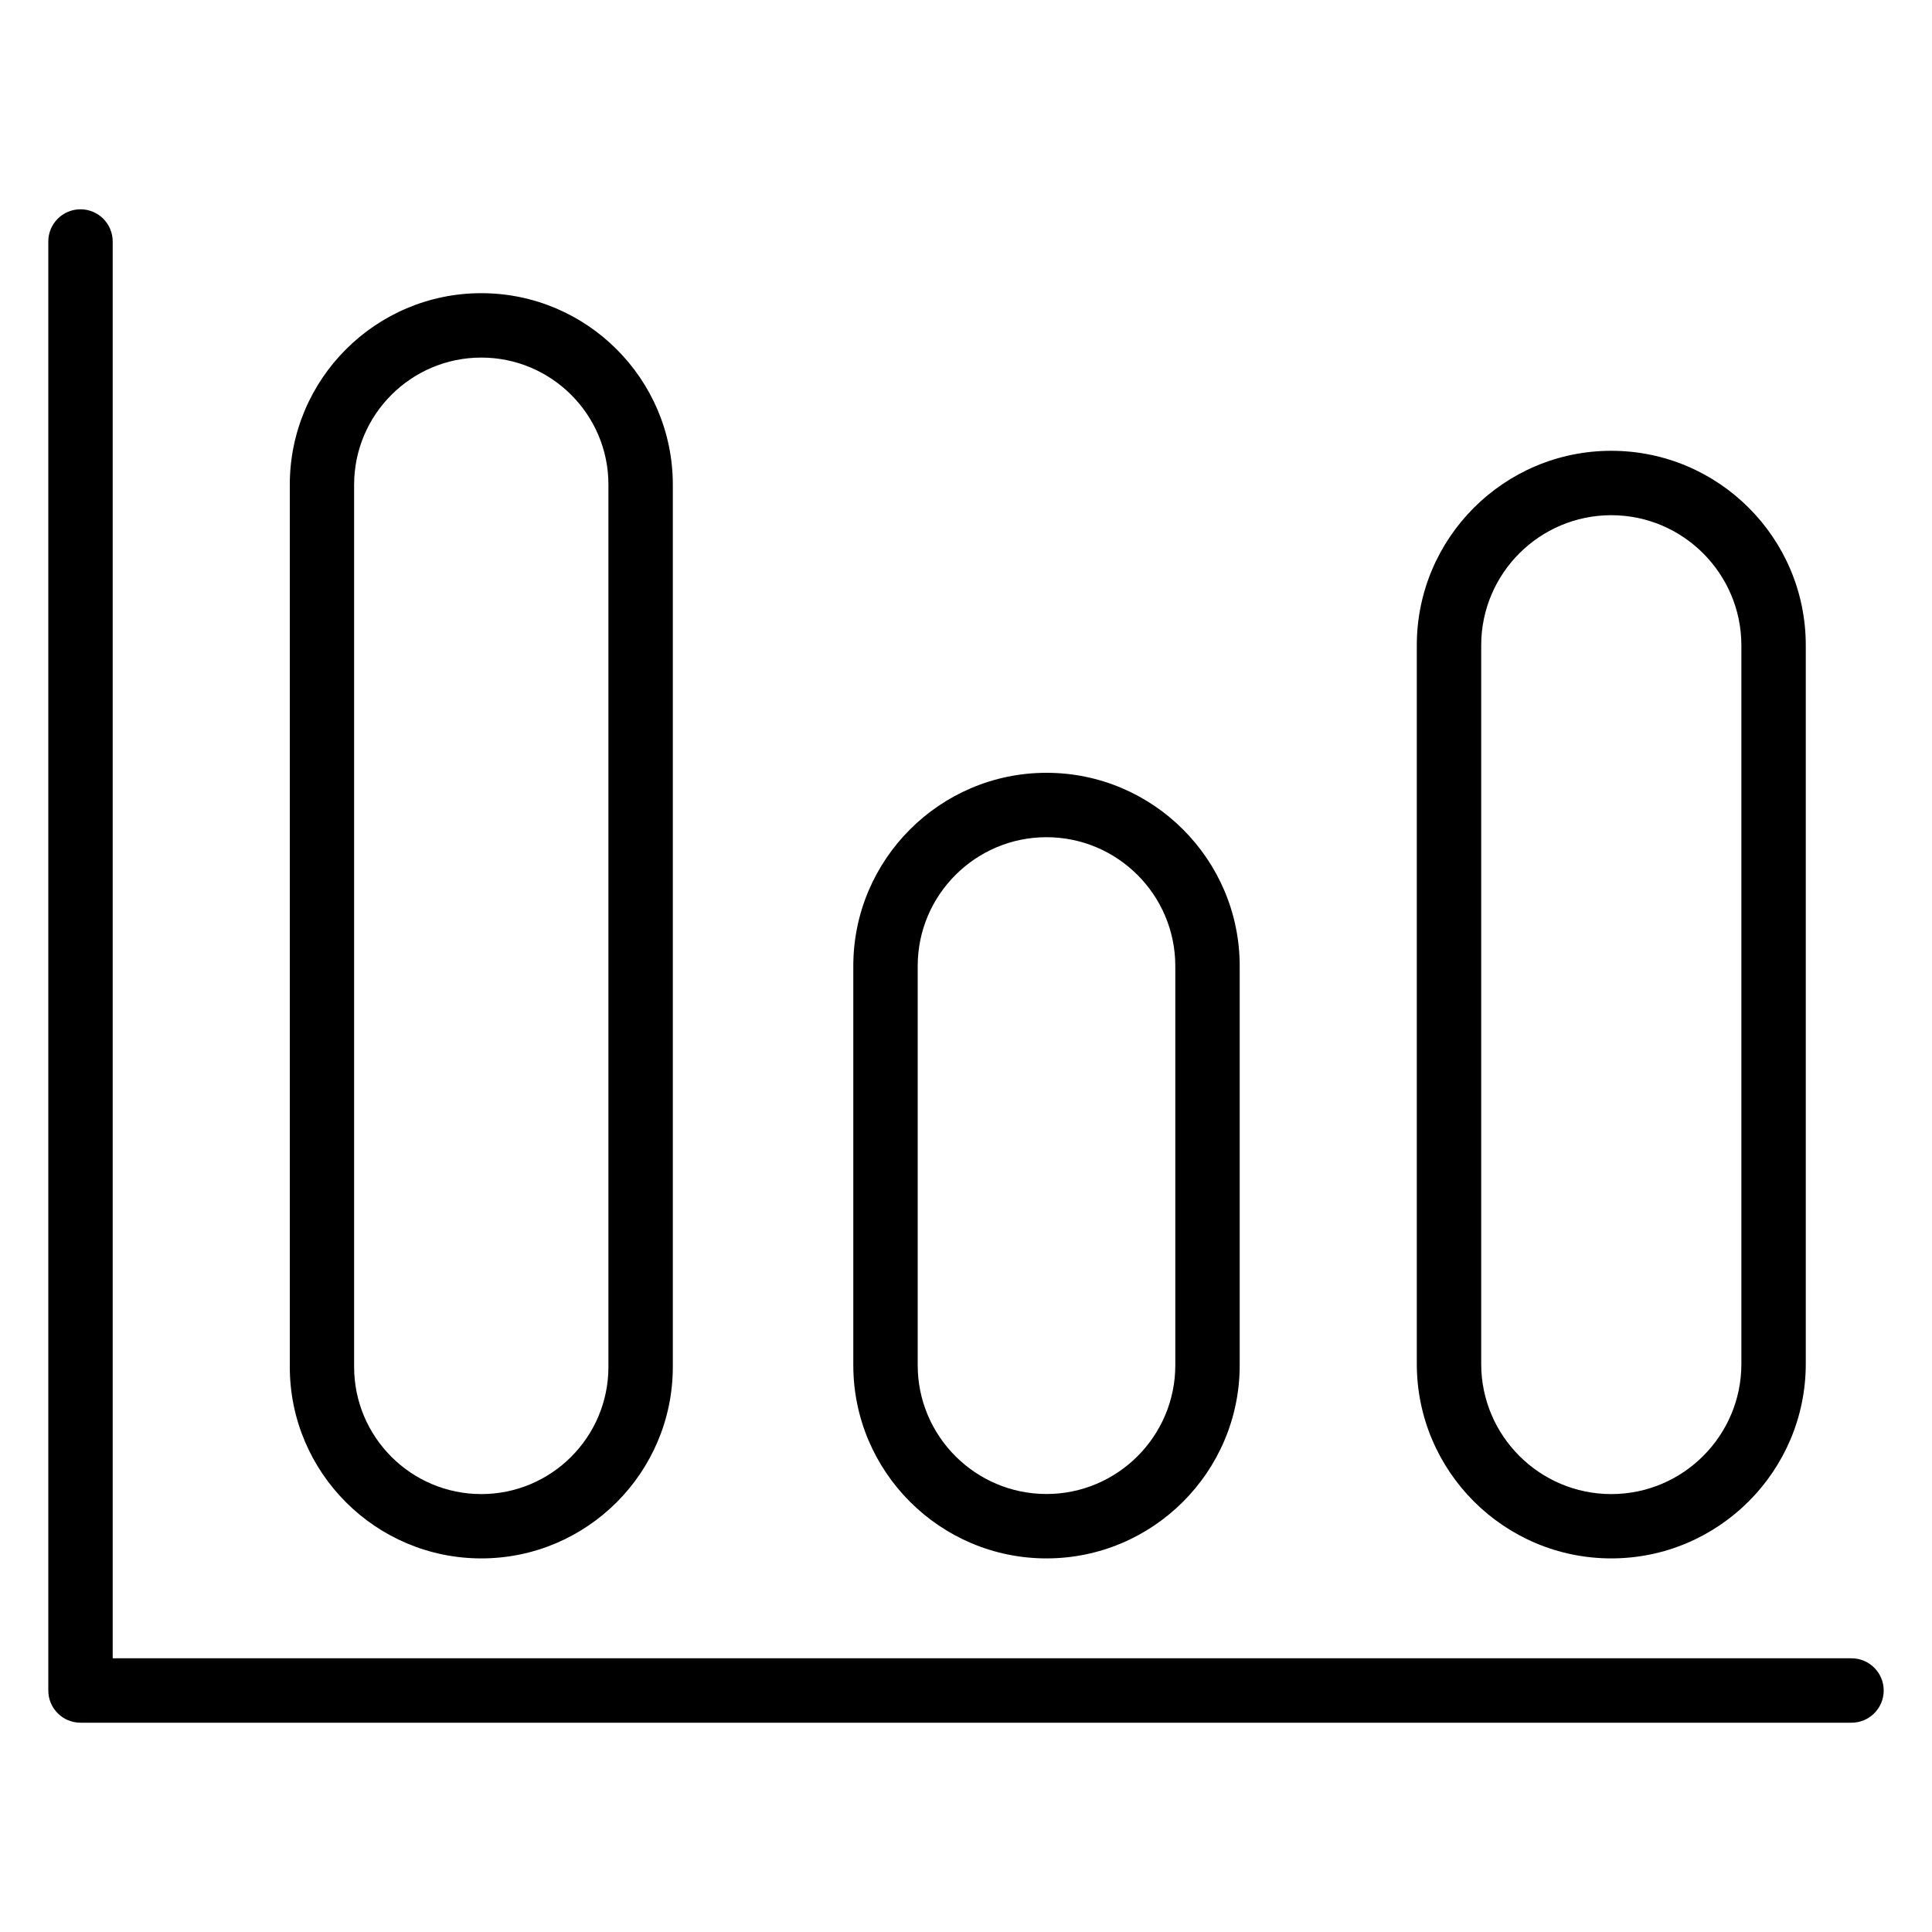 <?xml version="1.0" encoding="utf-8"?>
<!-- Generator: Adobe Illustrator 16.0.0, SVG Export Plug-In . SVG Version: 6.00 Build 0)  -->
<!DOCTYPE svg PUBLIC "-//W3C//DTD SVG 1.1 Tiny//EN" "http://www.w3.org/Graphics/SVG/1.1/DTD/svg11-tiny.dtd">
<svg version="1.1" baseProfile="tiny" id="Layer_1" xmlns="http://www.w3.org/2000/svg" xmlns:xlink="http://www.w3.org/1999/xlink"
	 x="0px" y="0px" width="24px" height="24px" viewBox="0 0 24 24" xml:space="preserve">
<g>
	<g>
		<path d="M23,21.4H1c-0.221,0-0.4-0.179-0.4-0.4V3c0-0.221,0.179-0.4,0.4-0.4S1.4,2.779,1.4,3v17.6H23c0.221,0,0.4,0.179,0.4,0.4
			S23.221,21.4,23,21.4z"/>
	</g>
	<g>
		<path d="M5.979,19.359c-1.312,0-2.379-1.067-2.379-2.379V6.021c0-1.312,1.067-2.379,2.379-2.379s2.379,1.067,2.379,2.379v10.958
			C8.358,18.292,7.292,19.359,5.979,19.359z M5.979,4.442c-0.871,0-1.58,0.708-1.58,1.58v10.958c0,0.871,0.708,1.58,1.58,1.58
			c0.871,0,1.579-0.708,1.579-1.58V6.021C7.559,5.15,6.85,4.442,5.979,4.442z"/>
	</g>
	<g>
		<path d="M13,19.359c-1.323,0-2.4-1.077-2.4-2.4V12c0-1.323,1.077-2.4,2.4-2.4s2.4,1.077,2.4,2.4v4.959
			C15.4,18.282,14.323,19.359,13,19.359z M13,10.4c-0.882,0-1.6,0.718-1.6,1.6v4.959c0,0.882,0.718,1.6,1.6,1.6s1.6-0.718,1.6-1.6
			V12C14.6,11.118,13.882,10.4,13,10.4z"/>
	</g>
	<g>
		<path d="M20.016,19.359c-1.332,0-2.416-1.083-2.416-2.416V8.016c0-1.332,1.083-2.416,2.416-2.416s2.416,1.083,2.416,2.416v8.928
			C22.431,18.275,21.348,19.359,20.016,19.359z M20.016,6.4c-0.891,0-1.616,0.725-1.616,1.616v8.928
			c0,0.891,0.725,1.616,1.616,1.616s1.616-0.725,1.616-1.616V8.016C21.631,7.125,20.906,6.4,20.016,6.4z"/>
	</g>
</g>
</svg>

